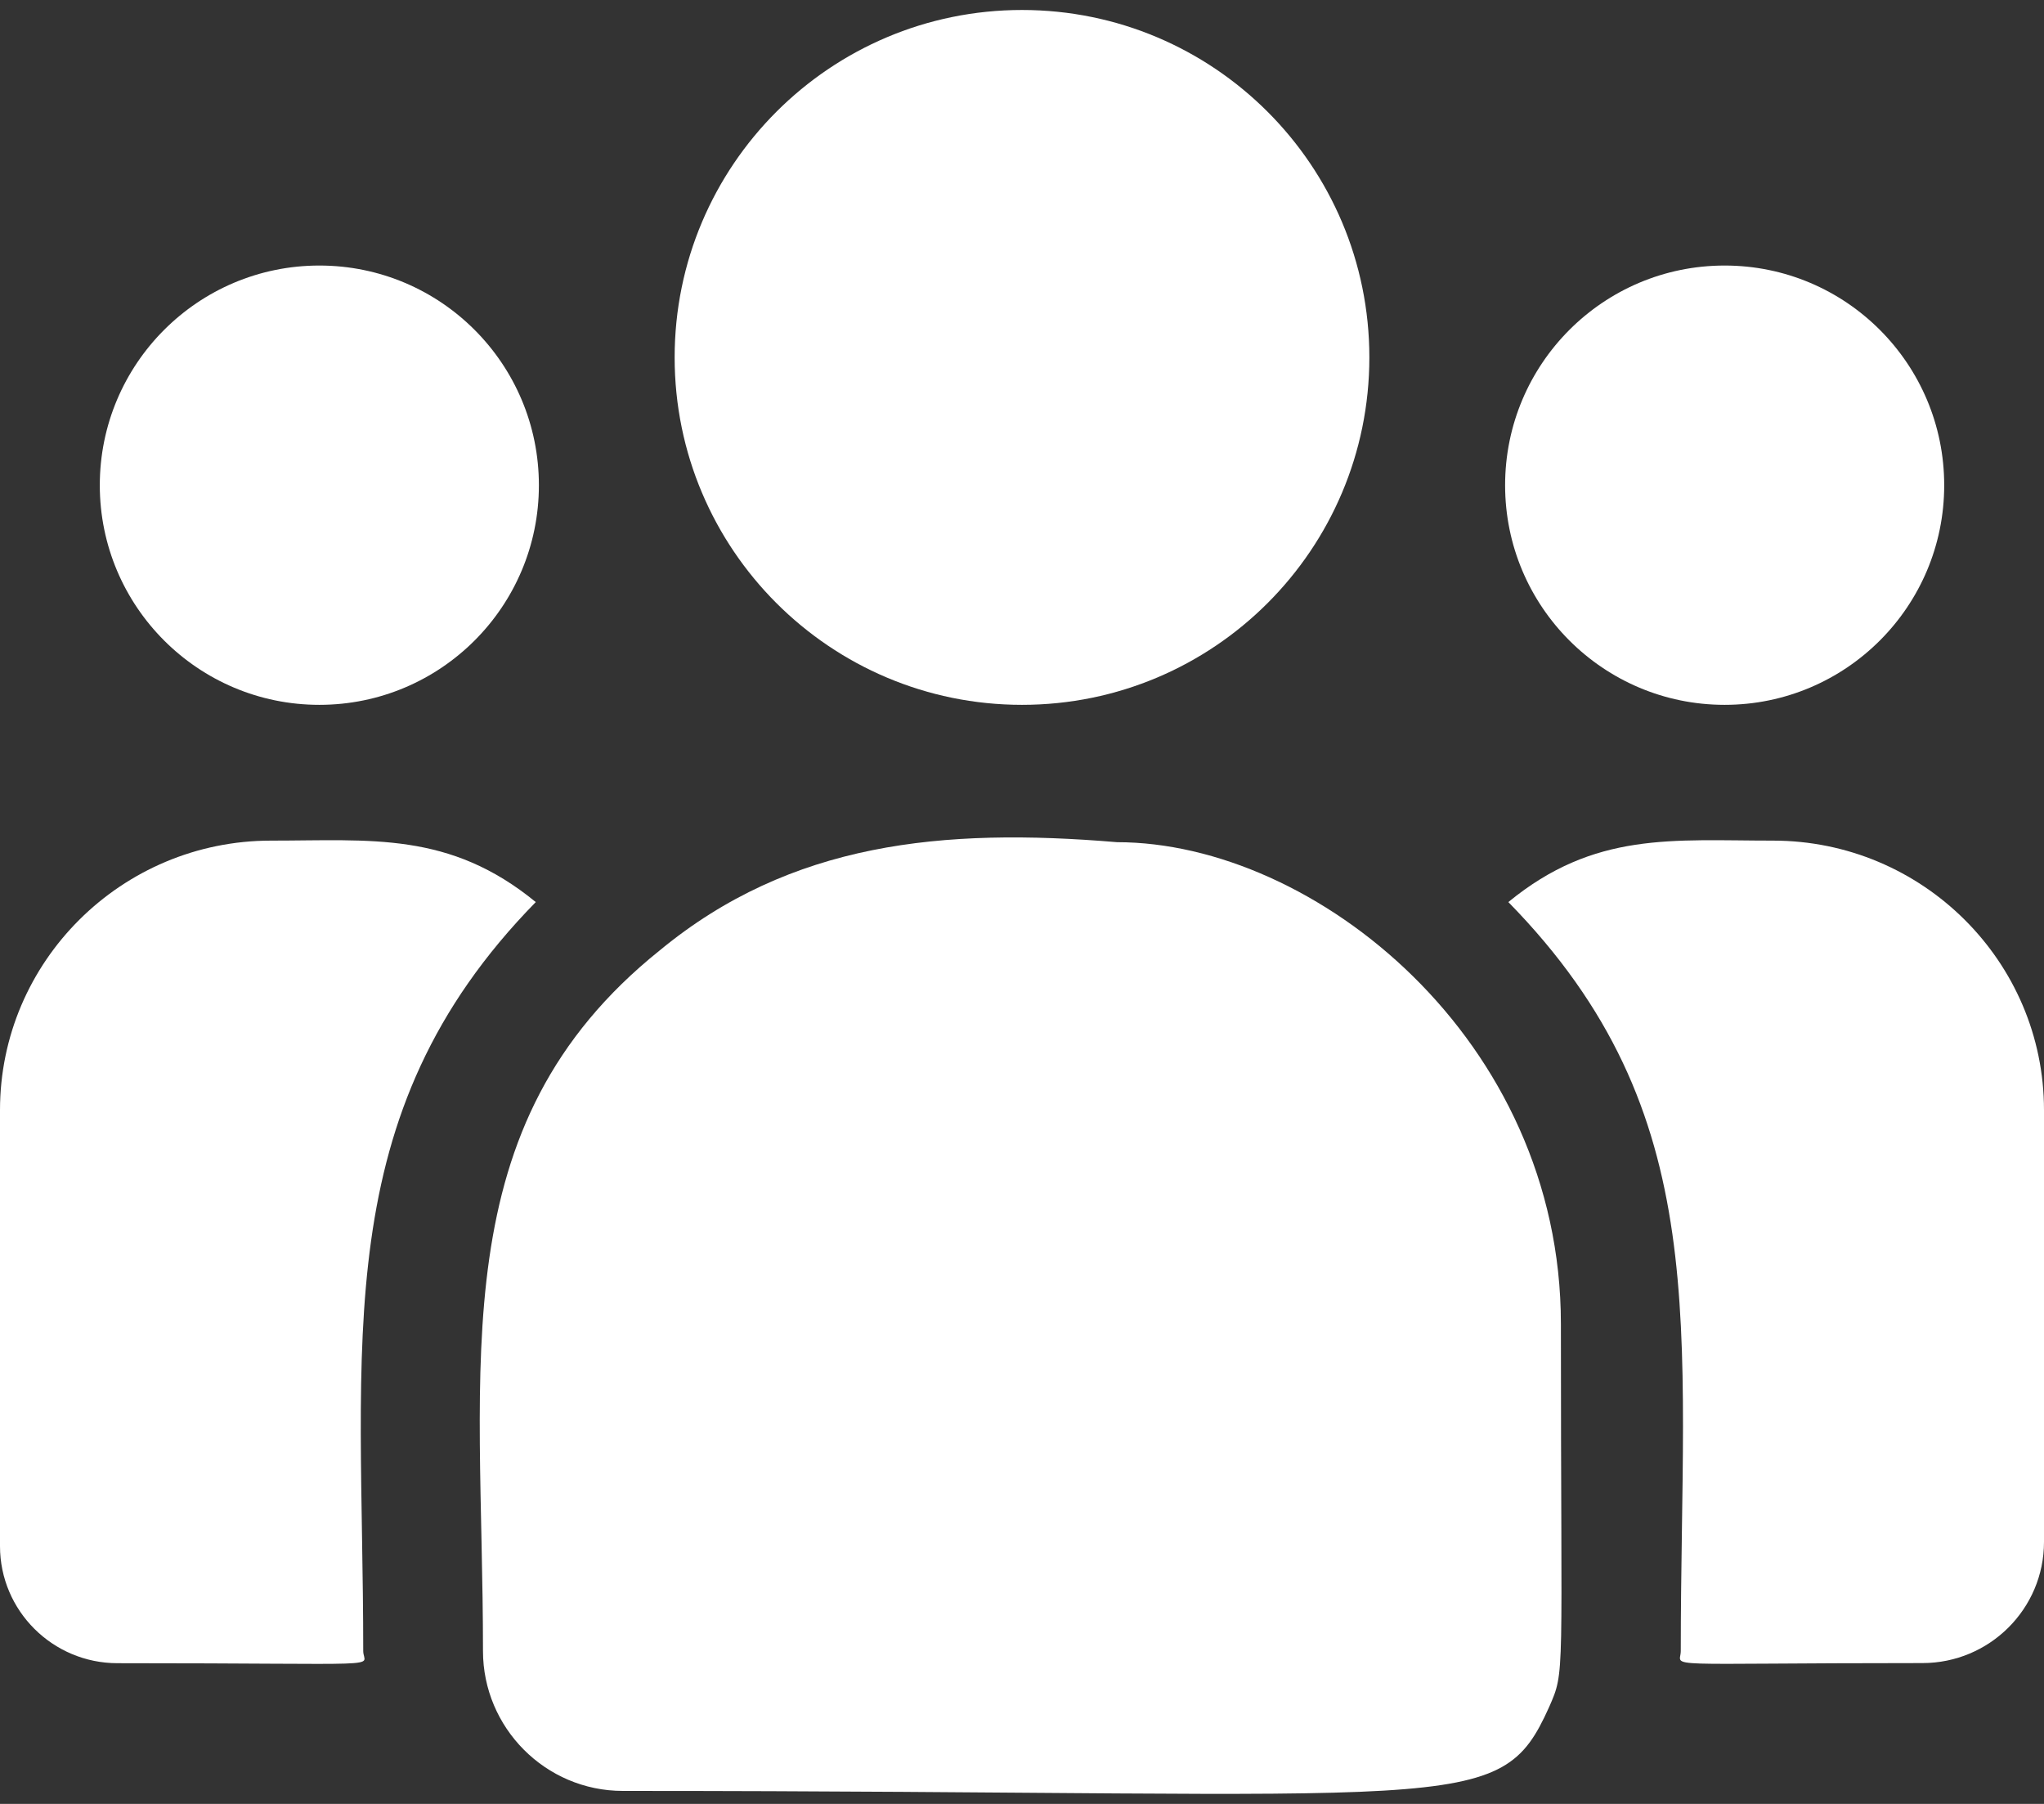 <svg width="17" height="15" viewBox="0 0 17 15" fill="none" xmlns="http://www.w3.org/2000/svg">
<rect x="0" y="0" width="17" height="15" fill="#333333" stroke="none"/>
<path d="M8.5 5.861C10.095 5.861 11.389 4.568 11.389 2.972C11.389 1.377 10.095 0.083 8.5 0.083C6.905 0.083 5.611 1.377 5.611 2.972C5.611 4.568 6.905 5.861 8.5 5.861Z" fill="white"/>
<path d="M14.344 5.861C15.352 5.861 16.17 5.043 16.17 4.035C16.17 3.026 15.352 2.208 14.344 2.208C13.335 2.208 12.518 3.026 12.518 4.035C12.518 5.043 13.335 5.861 14.344 5.861Z" fill="white"/>
<path d="M2.656 5.861C3.665 5.861 4.482 5.043 4.482 4.035C4.482 3.026 3.665 2.208 2.656 2.208C1.648 2.208 0.83 3.026 0.83 4.035C0.83 5.043 1.648 5.861 2.656 5.861Z" fill="white"/>
<path d="M4.456 7.501C3.737 6.912 3.086 6.99 2.254 6.99C1.011 6.99 0 7.995 0 9.231V12.857C0 13.393 0.438 13.83 0.977 13.83C3.302 13.83 3.021 13.872 3.021 13.729C3.021 11.16 2.717 9.276 4.456 7.501Z" fill="white"/>
<path d="M9.29 7.003C7.839 6.881 6.577 7.004 5.488 7.902C3.667 9.361 4.017 11.326 4.017 13.729C4.017 14.365 4.535 14.892 5.18 14.892C12.189 14.892 12.468 15.118 12.883 14.197C13.02 13.886 12.982 13.985 12.982 11.008C12.982 8.643 10.934 7.003 9.29 7.003Z" fill="white" />
<path d="M14.746 6.99C13.91 6.99 13.263 6.912 12.545 7.501C14.27 9.262 13.979 11.018 13.979 13.729C13.979 13.873 13.746 13.829 15.989 13.829C16.547 13.829 17 13.378 17 12.822V9.231C17 7.995 15.989 6.99 14.746 6.99Z" fill="white" />
</svg>
